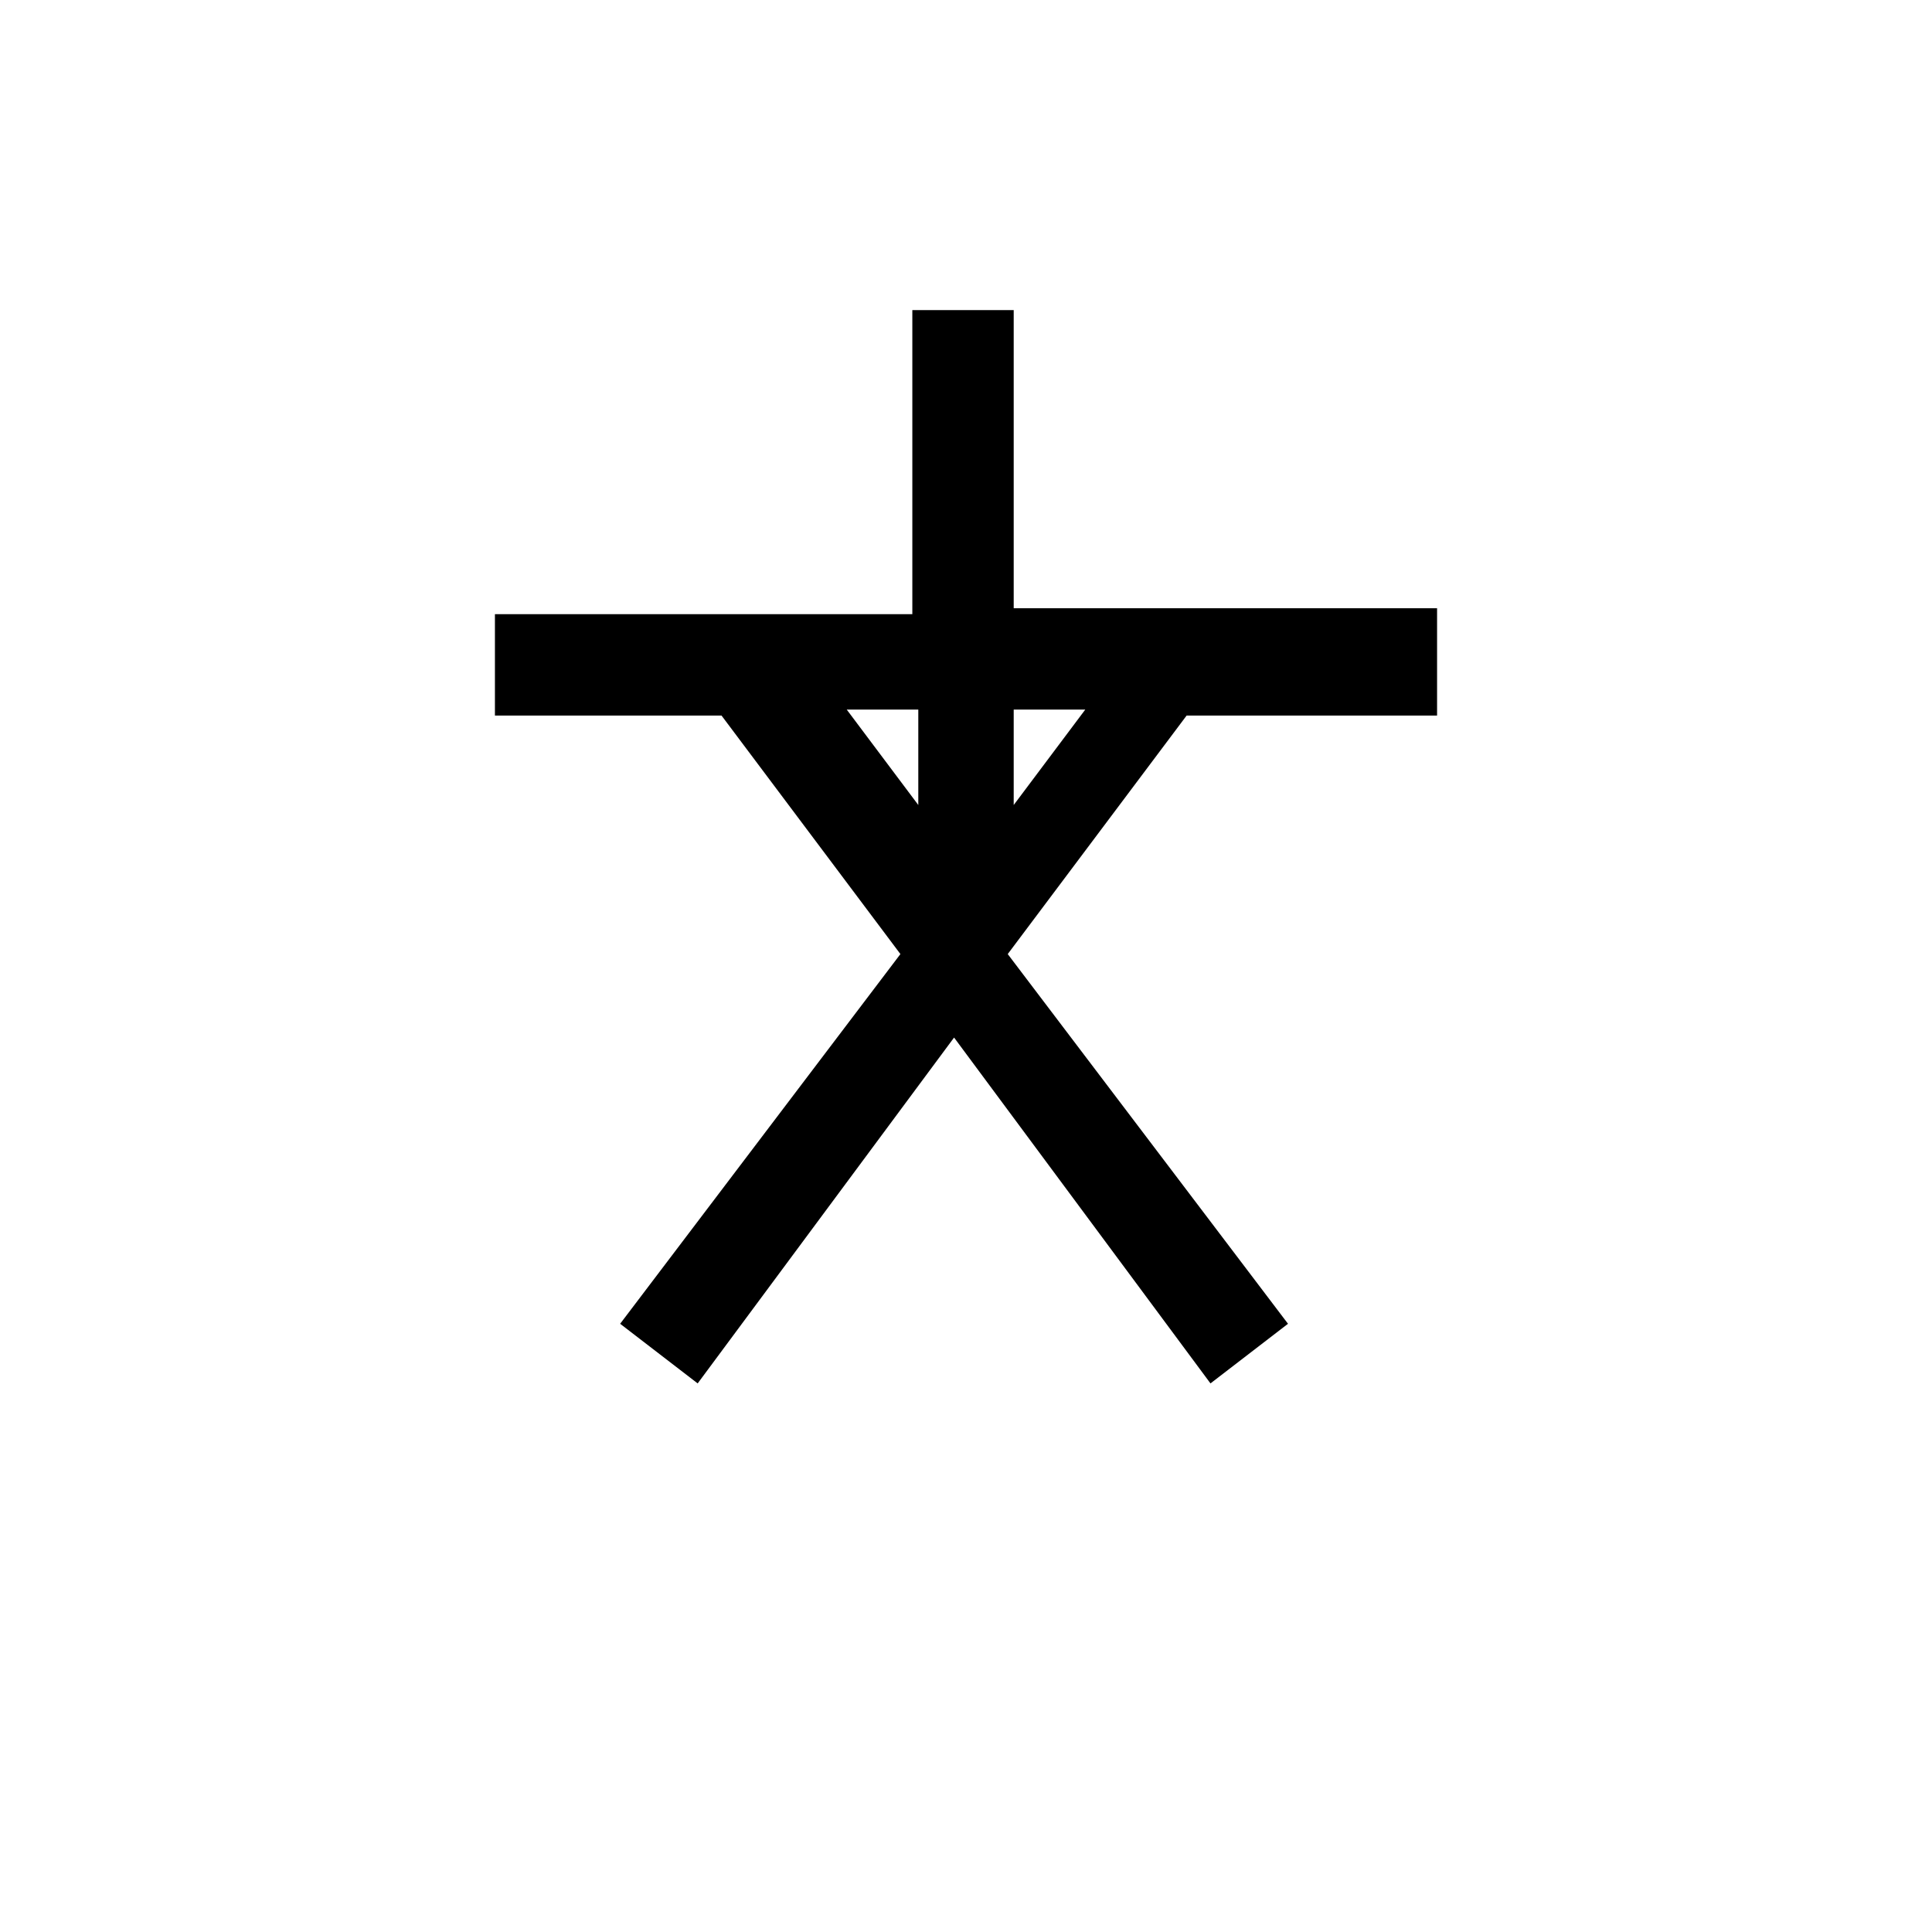 <?xml version="1.0" encoding="utf-8"?>
<!-- Generator: Adobe Illustrator 26.5.0, SVG Export Plug-In . SVG Version: 6.00 Build 0)  -->
<svg version="1.1" id="Layer_1" xmlns="http://www.w3.org/2000/svg" xmlns:xlink="http://www.w3.org/1999/xlink" x="0px" y="0px"
	 width="32.4px" height="32.4px" viewBox="0 0 32.4 32.4" style="enable-background:new 0 0 32.4 32.4;" xml:space="preserve">
<path d="M24.1,11.9v-1.7H17V5.2h-1.7v5.1H8.3v1.7h3.8l3,4l-4.7,6.2l1.3,1l4.3-5.8l4.3,5.8l1.3-1l-4.7-6.2l3-4H24.1L24.1,11.9z
	 M15.4,11.9v1.6l-1.2-1.6H15.4z M17,13.5v-1.6h1.2L17,13.5z"/>
</svg>
